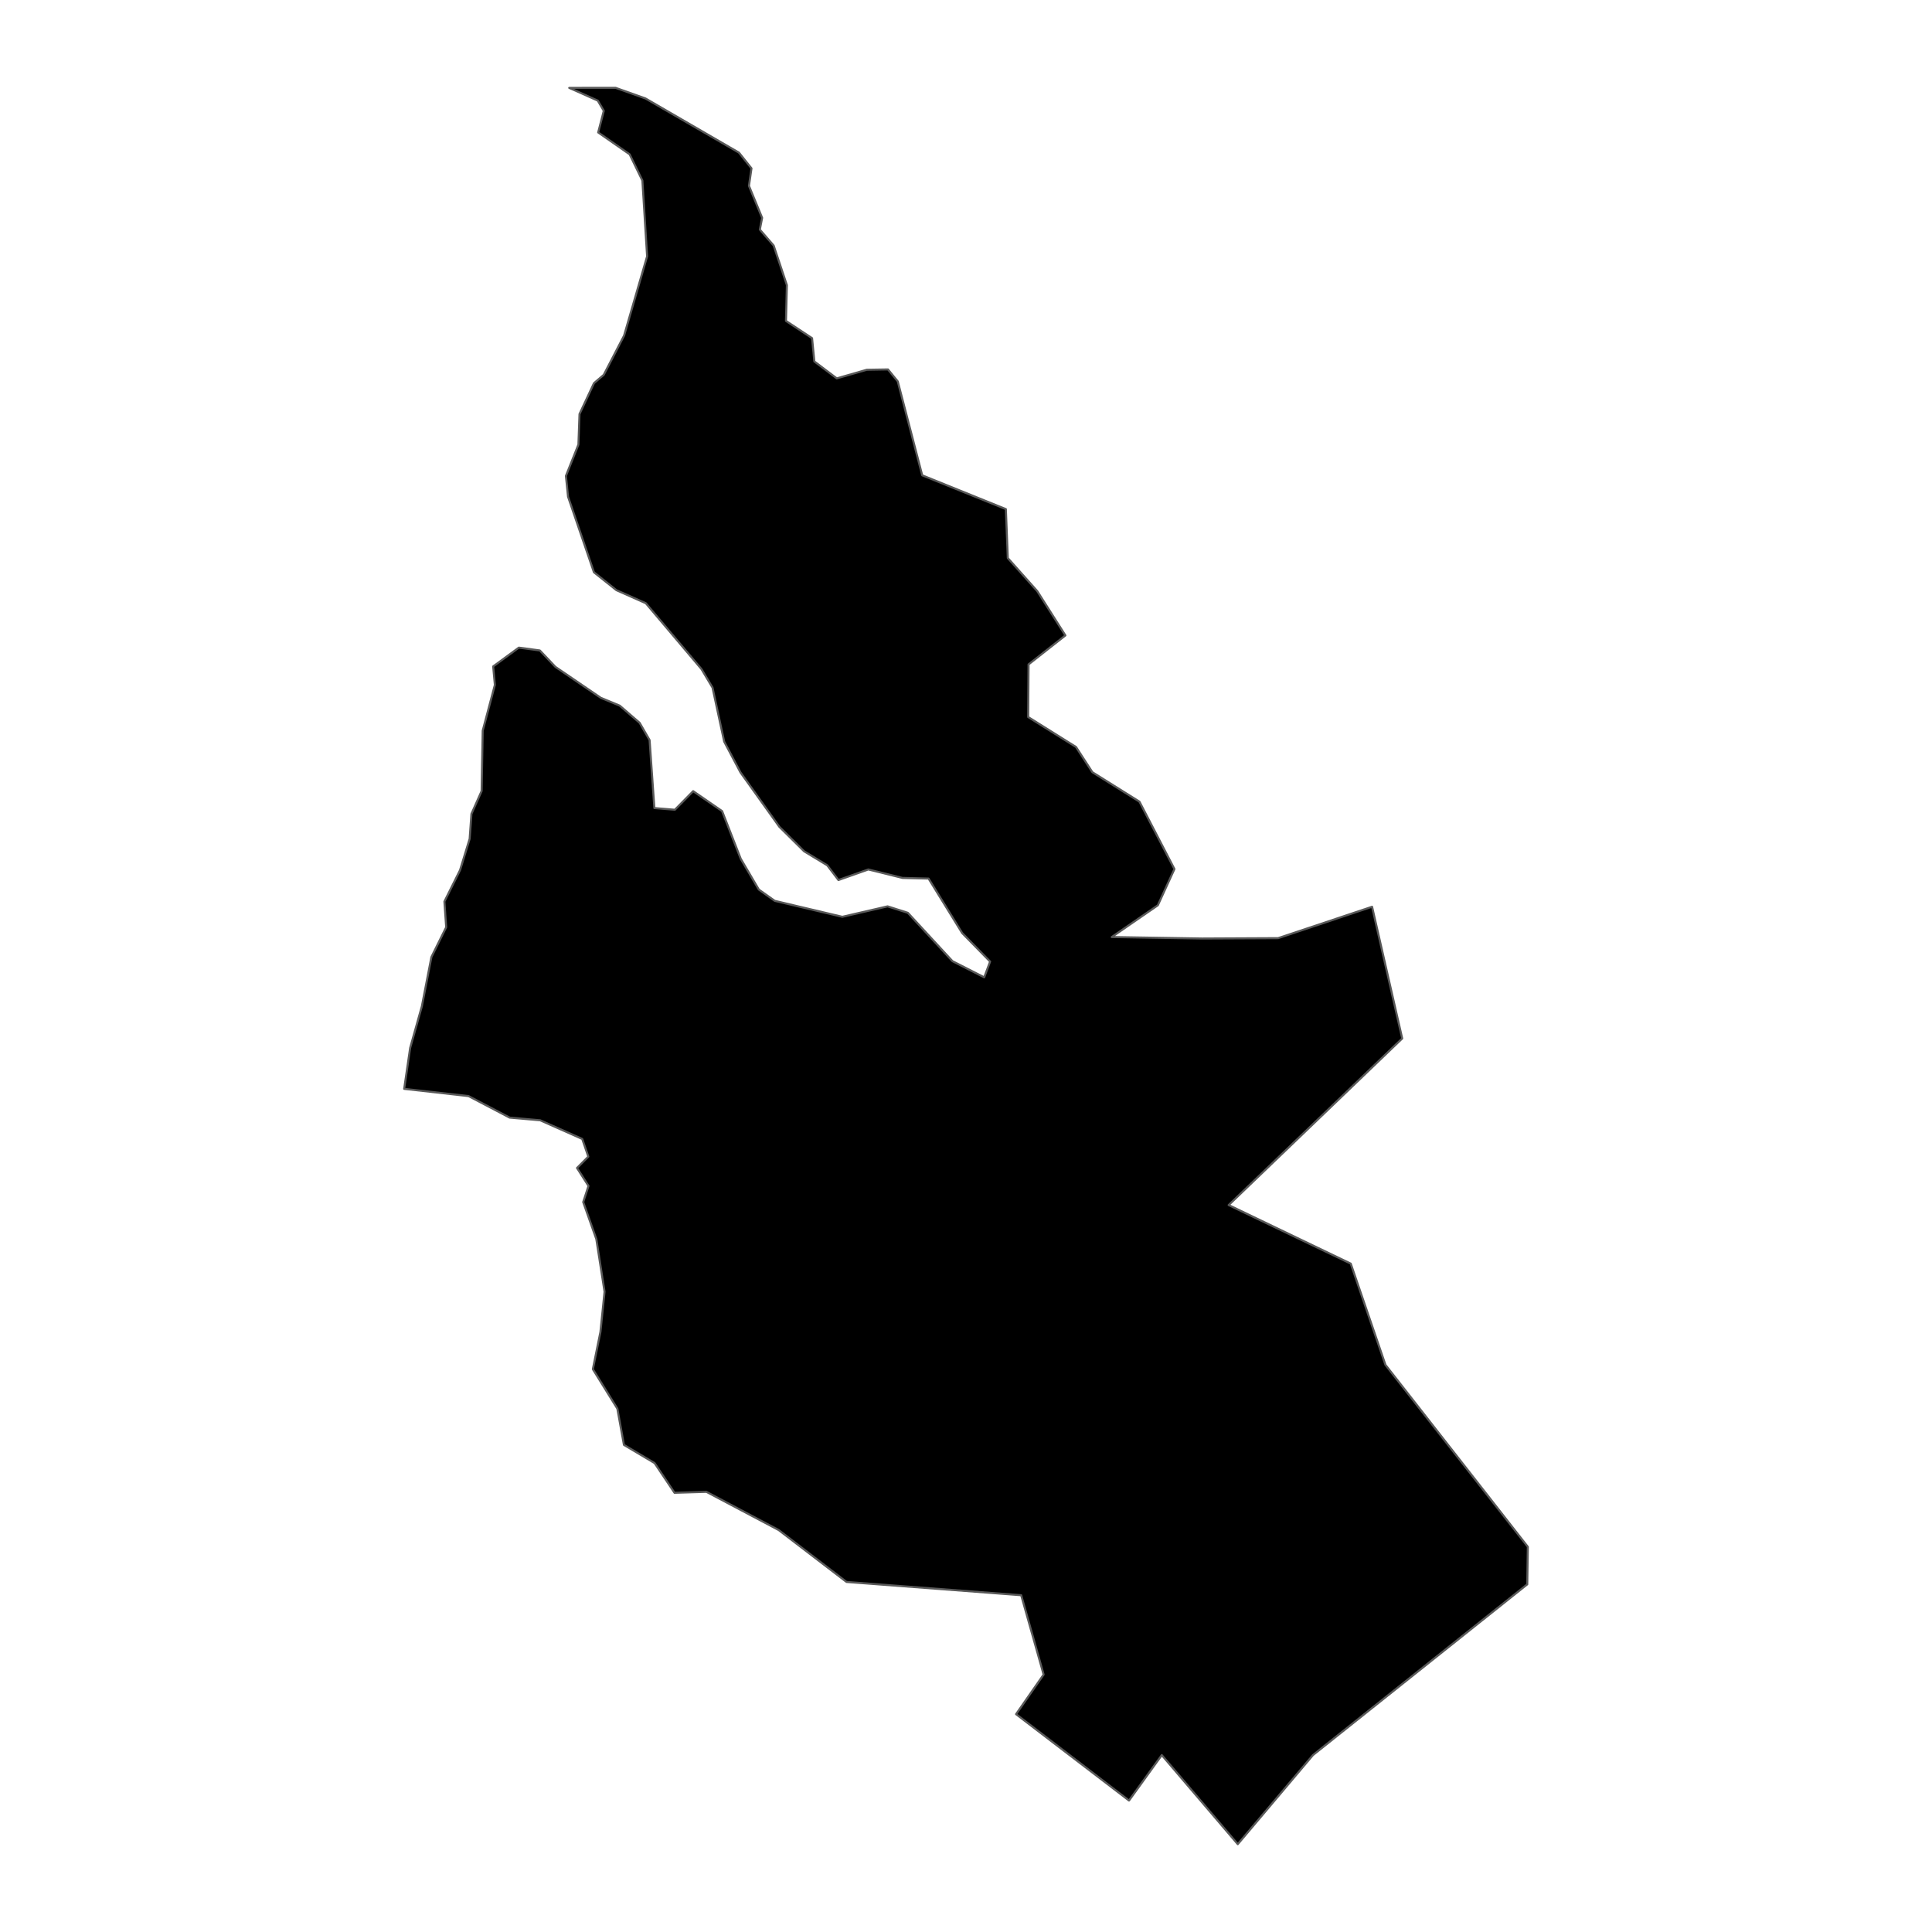 <?xml version='1.0' encoding='UTF-8' ?>
<svg xmlns='http://www.w3.org/2000/svg' xmlns:xlink='http://www.w3.org/1999/xlink' class='svglite' width='1008.00pt' height='1008.00pt' viewBox='0 0 1008.00 1008.00'>
<defs>
  <style type='text/css'><![CDATA[
    .svglite line, .svglite polyline, .svglite polygon, .svglite path, .svglite rect, .svglite circle {
      fill: none;
      stroke: #000000;
      stroke-linecap: round;
      stroke-linejoin: round;
      stroke-miterlimit: 10.00;
    }
    .svglite text {
      white-space: pre;
    }
  ]]></style>
</defs>
<rect width='100%' height='100%' style='stroke: none; fill: none;'/>
<defs>
  <clipPath id='cpMC4wMHwxMDA4LjAwfDAuMDB8MTAwOC4wMA=='>
    <rect x='0.00' y='0.00' width='1008.00' height='1008.00' />
  </clipPath>
</defs>
<g clip-path='url(#cpMC4wMHwxMDA4LjAwfDAuMDB8MTAwOC4wMA==)'>
</g>
<defs>
  <clipPath id='cpMTgxLjU1fDgyNi40NXwwLjAwfDEwMDguMDA='>
    <rect x='181.55' y='0.00' width='644.90' height='1008.00' />
  </clipPath>
</defs>
<g clip-path='url(#cpMTgxLjU1fDgyNi40NXwwLjAwfDEwMDguMDA=)'>
<path d='M 645.79 962.18 L 606.15 915.70 L 589.05 939.41 L 530.12 894.35 L 544.50 873.69 L 532.80 832.29 L 441.65 825.36 L 406.26 798.28 L 368.56 778.35 L 351.92 778.85 L 341.53 763.35 L 325.53 753.86 L 322.10 734.96 L 309.31 714.36 L 313.27 694.88 L 315.42 673.95 L 311.12 646.48 L 304.28 627.17 L 307.04 618.75 L 301.05 609.38 L 306.95 603.46 L 303.77 594.23 L 281.81 584.49 L 265.89 583.10 L 244.45 571.87 L 210.87 568.10 L 213.99 546.75 L 220.10 525.02 L 225.08 499.33 L 232.79 483.76 L 231.86 470.37 L 240.02 453.99 L 245.03 437.66 L 245.97 424.63 L 251.28 412.70 L 251.85 381.21 L 258.19 357.34 L 257.31 347.70 L 270.70 337.89 L 281.66 339.37 L 289.82 347.97 L 313.50 364.10 L 323.32 368.15 L 333.72 377.12 L 338.92 386.12 L 341.41 421.60 L 352.10 422.48 L 361.65 412.78 L 376.75 423.18 L 386.49 448.09 L 395.91 464.12 L 404.21 470.00 L 439.47 478.33 L 463.09 472.88 L 473.66 476.25 L 496.93 501.47 L 513.50 509.91 L 516.58 501.69 L 501.99 486.80 L 484.47 458.38 L 470.83 458.04 L 453.03 453.63 L 437.44 459.15 L 431.61 451.47 L 419.53 444.15 L 406.62 431.38 L 386.33 402.99 L 377.83 386.91 L 371.75 358.76 L 365.99 349.10 L 336.95 314.73 L 321.60 307.92 L 309.88 298.58 L 296.37 259.15 L 295.26 248.31 L 301.78 231.95 L 302.35 216.01 L 309.89 199.92 L 314.99 195.57 L 325.61 175.08 L 337.62 133.73 L 335.16 94.21 L 328.51 80.52 L 312.09 69.10 L 315.02 57.81 L 311.88 52.49 L 296.99 45.85 L 321.16 45.82 L 336.76 51.36 L 385.54 79.63 L 392.08 87.84 L 390.76 96.96 L 397.64 113.65 L 396.44 119.79 L 403.65 128.12 L 410.55 148.78 L 410.07 167.44 L 423.69 176.43 L 424.88 188.59 L 436.58 197.41 L 452.22 192.92 L 463.29 192.74 L 468.40 198.99 L 481.16 247.99 L 524.80 265.62 L 525.81 291.17 L 541.17 308.40 L 555.86 331.53 L 536.64 346.64 L 536.44 374.11 L 561.39 389.72 L 569.94 402.89 L 594.49 418.25 L 612.75 453.41 L 604.09 472.33 L 580.04 488.89 L 627.23 489.66 L 666.85 489.47 L 715.87 473.09 L 731.59 541.81 L 641.04 628.73 L 704.74 659.28 L 722.84 712.10 L 797.13 807.04 L 796.83 826.62 L 685.03 915.69 L 645.79 962.18 Z' style='fill-rule: evenodd; fill: #000000; stroke-width: 1.07; stroke: #595959; stroke-linecap: butt;' />
</g>
<g clip-path='url(#cpMC4wMHwxMDA4LjAwfDAuMDB8MTAwOC4wMA==)'>
</g>
</svg>

